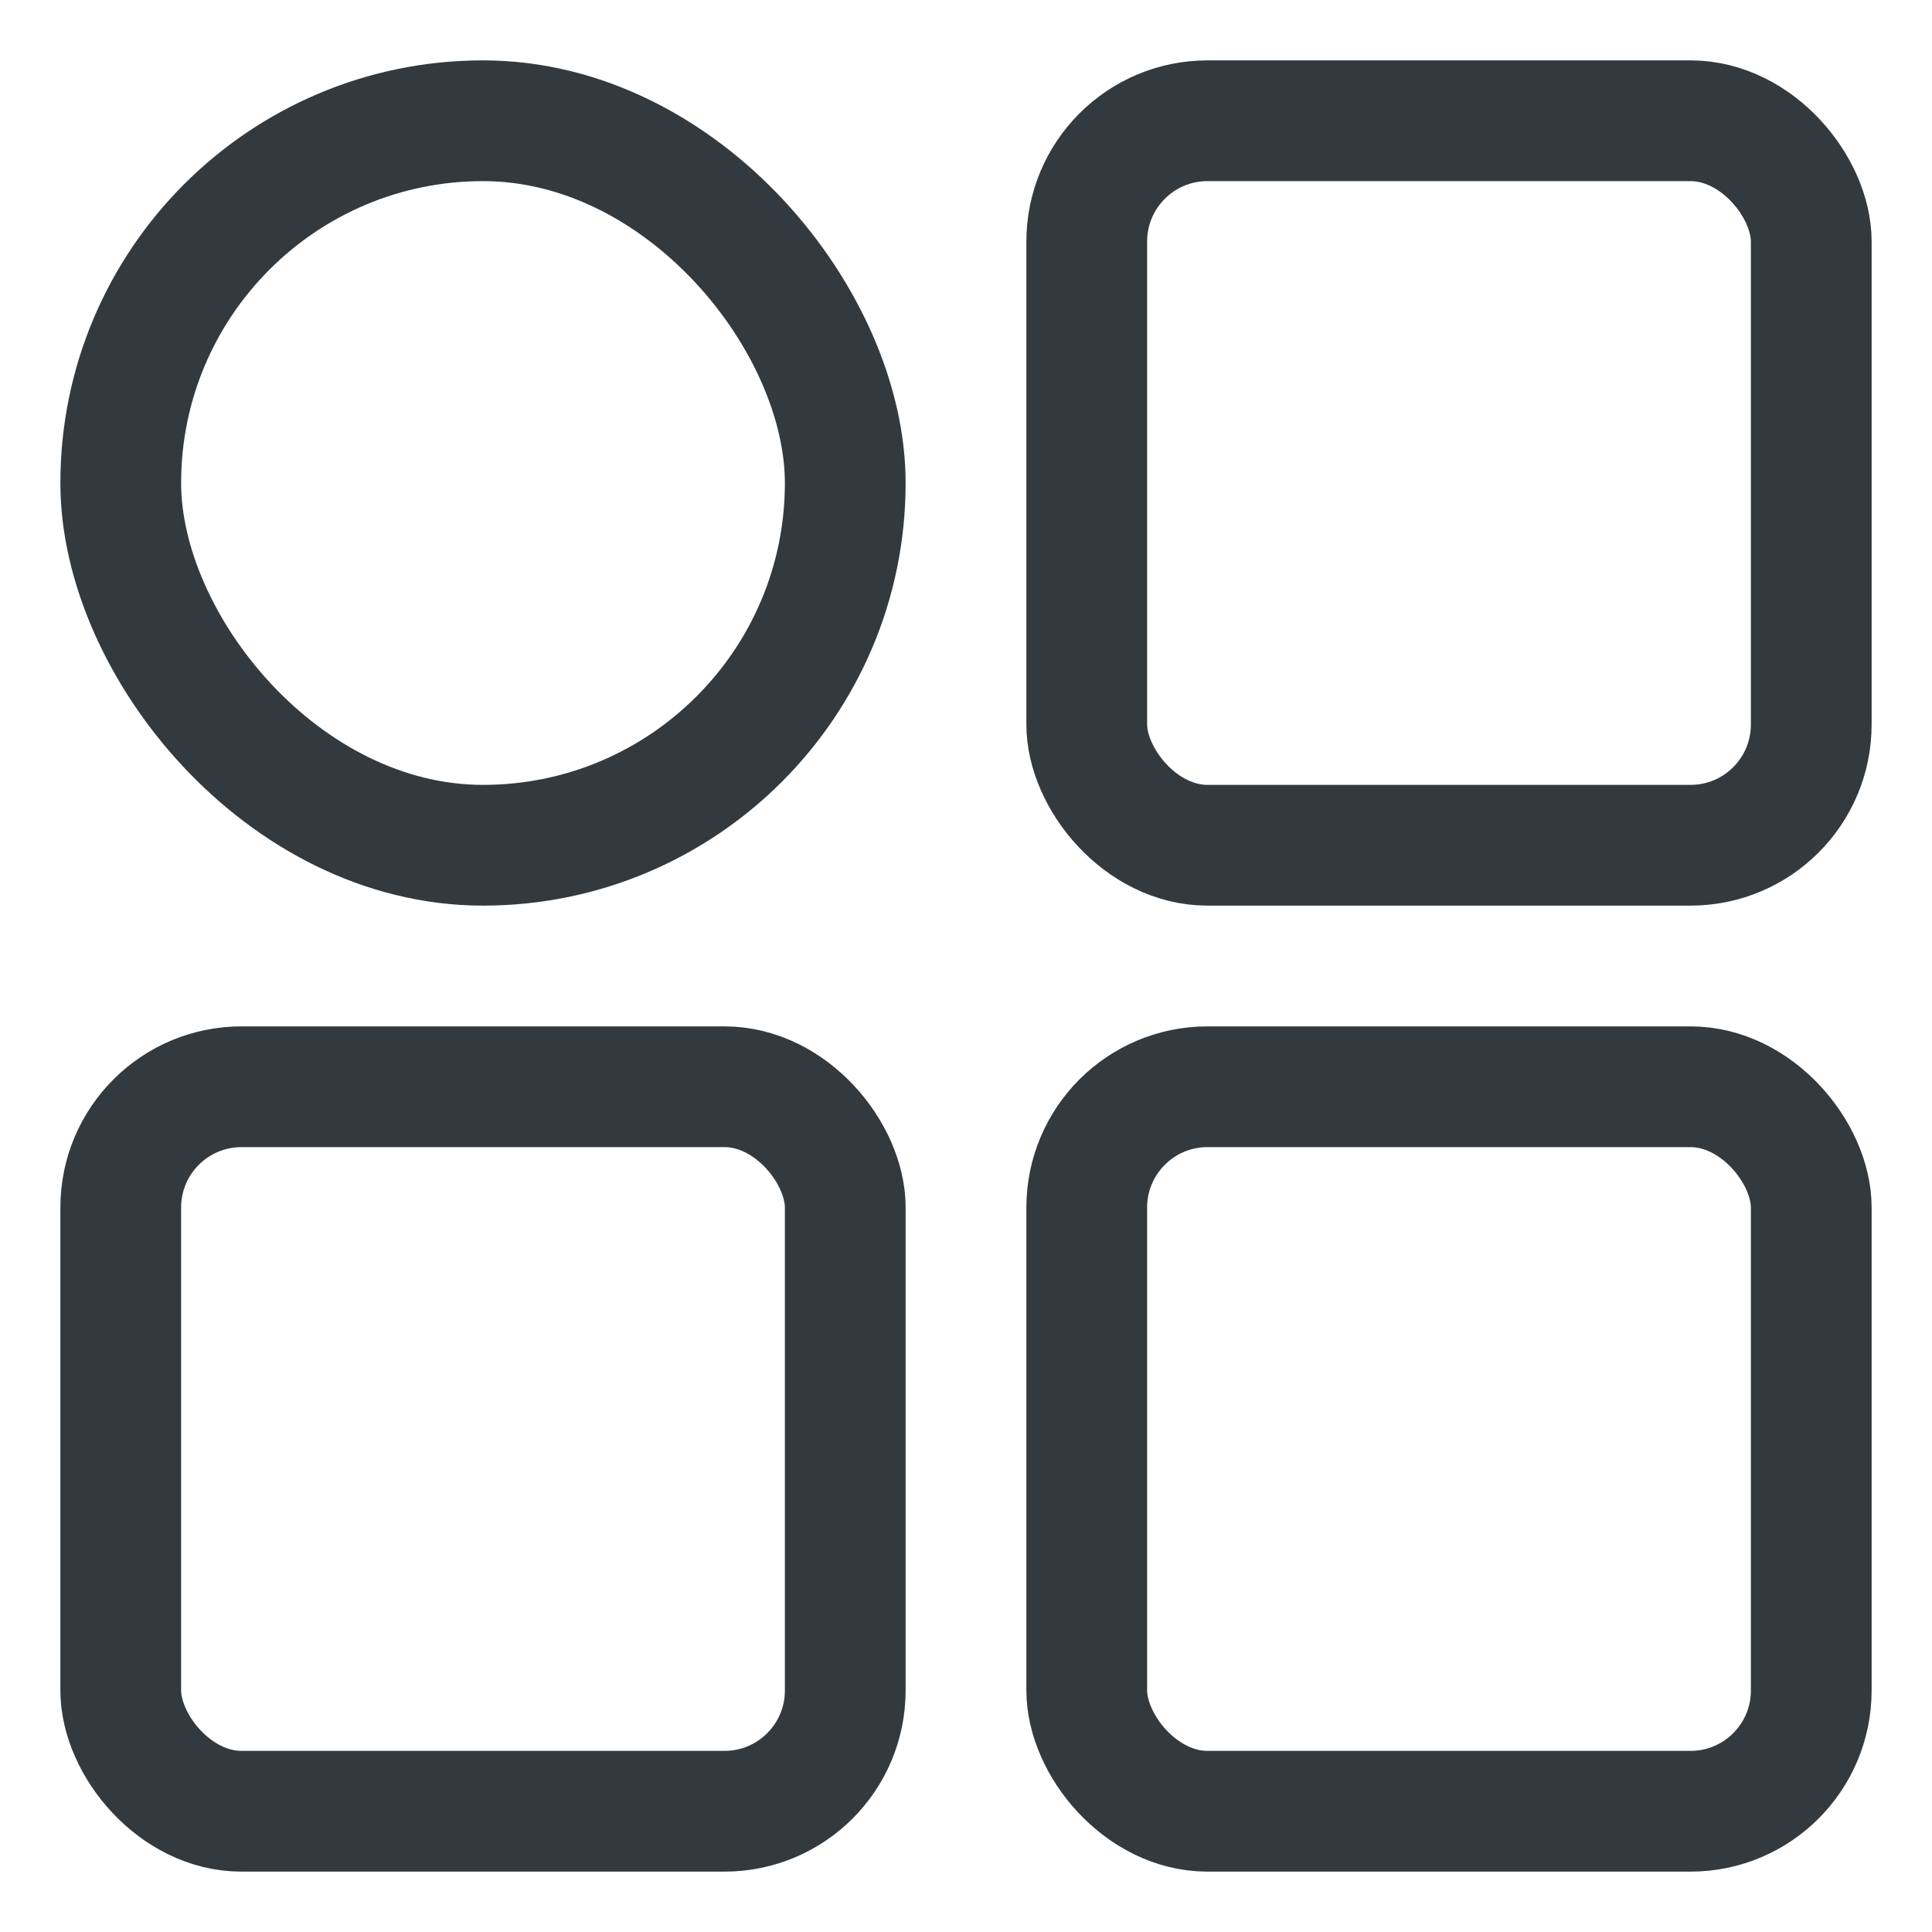 <?xml version="1.0" encoding="UTF-8"?>
<svg width="16px" height="16px" viewBox="0 0 16 16" version="1.1" xmlns="http://www.w3.org/2000/svg" xmlns:xlink="http://www.w3.org/1999/xlink">
    <!-- Generator: sketchtool 58 (101010) - https://sketch.com -->
    <title>98317D01-1CDD-4930-A035-2E115FFB4AA1</title>
    <desc>Created with sketchtool.</desc>
    <g id="Style-Guide" stroke="none" stroke-width="1" fill="none" fill-rule="evenodd">
        <g id="Icons" transform="translate(-194, -239)" stroke="#333A3F">
            <g id="Meetings_inactive" transform="translate(195, 240)">
                <rect id="Rectangle" x="0" y="0" width="6" height="6" rx="3"></rect>
                <rect id="Rectangle-Copy-4" x="8" y="0" width="6" height="6" rx="1"></rect>
                <rect id="Rectangle-Copy-6" x="0" y="8" width="6" height="6" rx="1"></rect>
                <rect id="Rectangle-Copy-7" x="8" y="8" width="6" height="6" rx="1"></rect>
            </g>
        </g>
    </g>
</svg>
